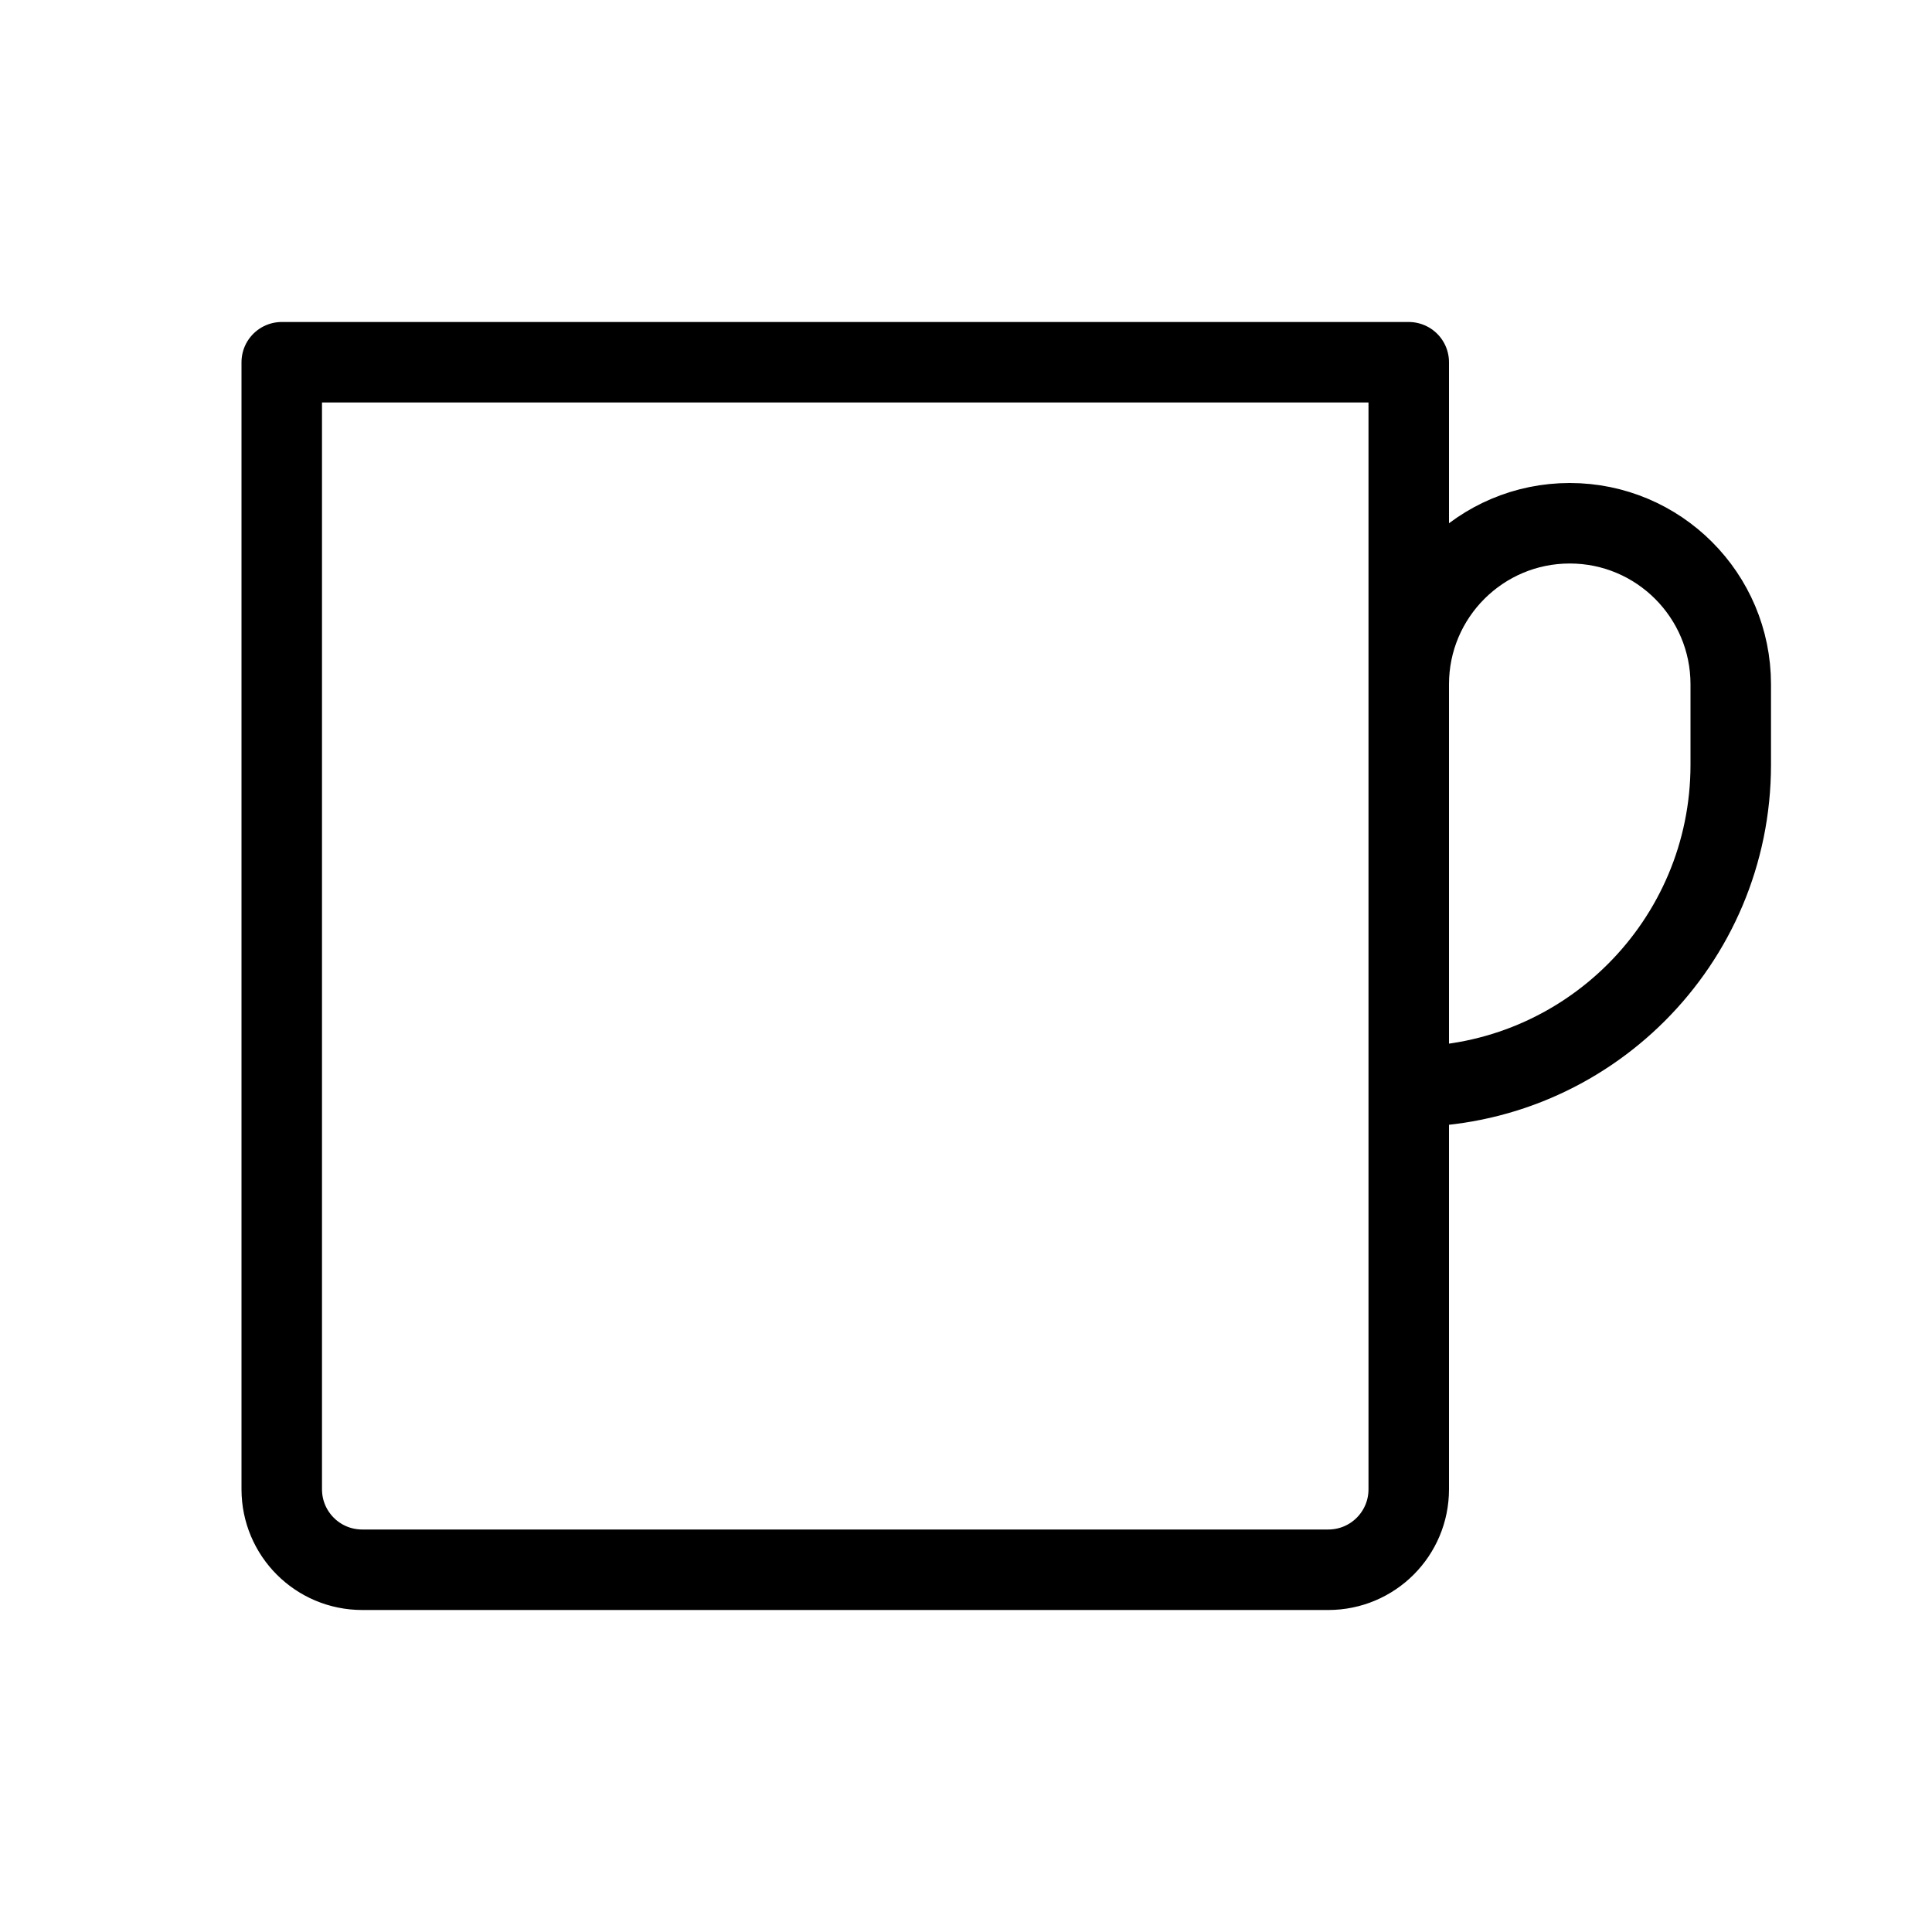 <svg height="24" viewBox="0 0 24 24" width="24" xmlns="http://www.w3.org/2000/svg"><path d="m16.5 19.5h-12c-.553 0-1-.447-1-1v-14h14v14c0 .553-.447 1-1 1zm3-13c1.104 0 2 .896 2 2v1c0 2.209-1.791 4-4 4v-5c0-1.104.896-2 2-2z" fill="none" stroke="#000" stroke-linecap="round" stroke-linejoin="round"/></svg>